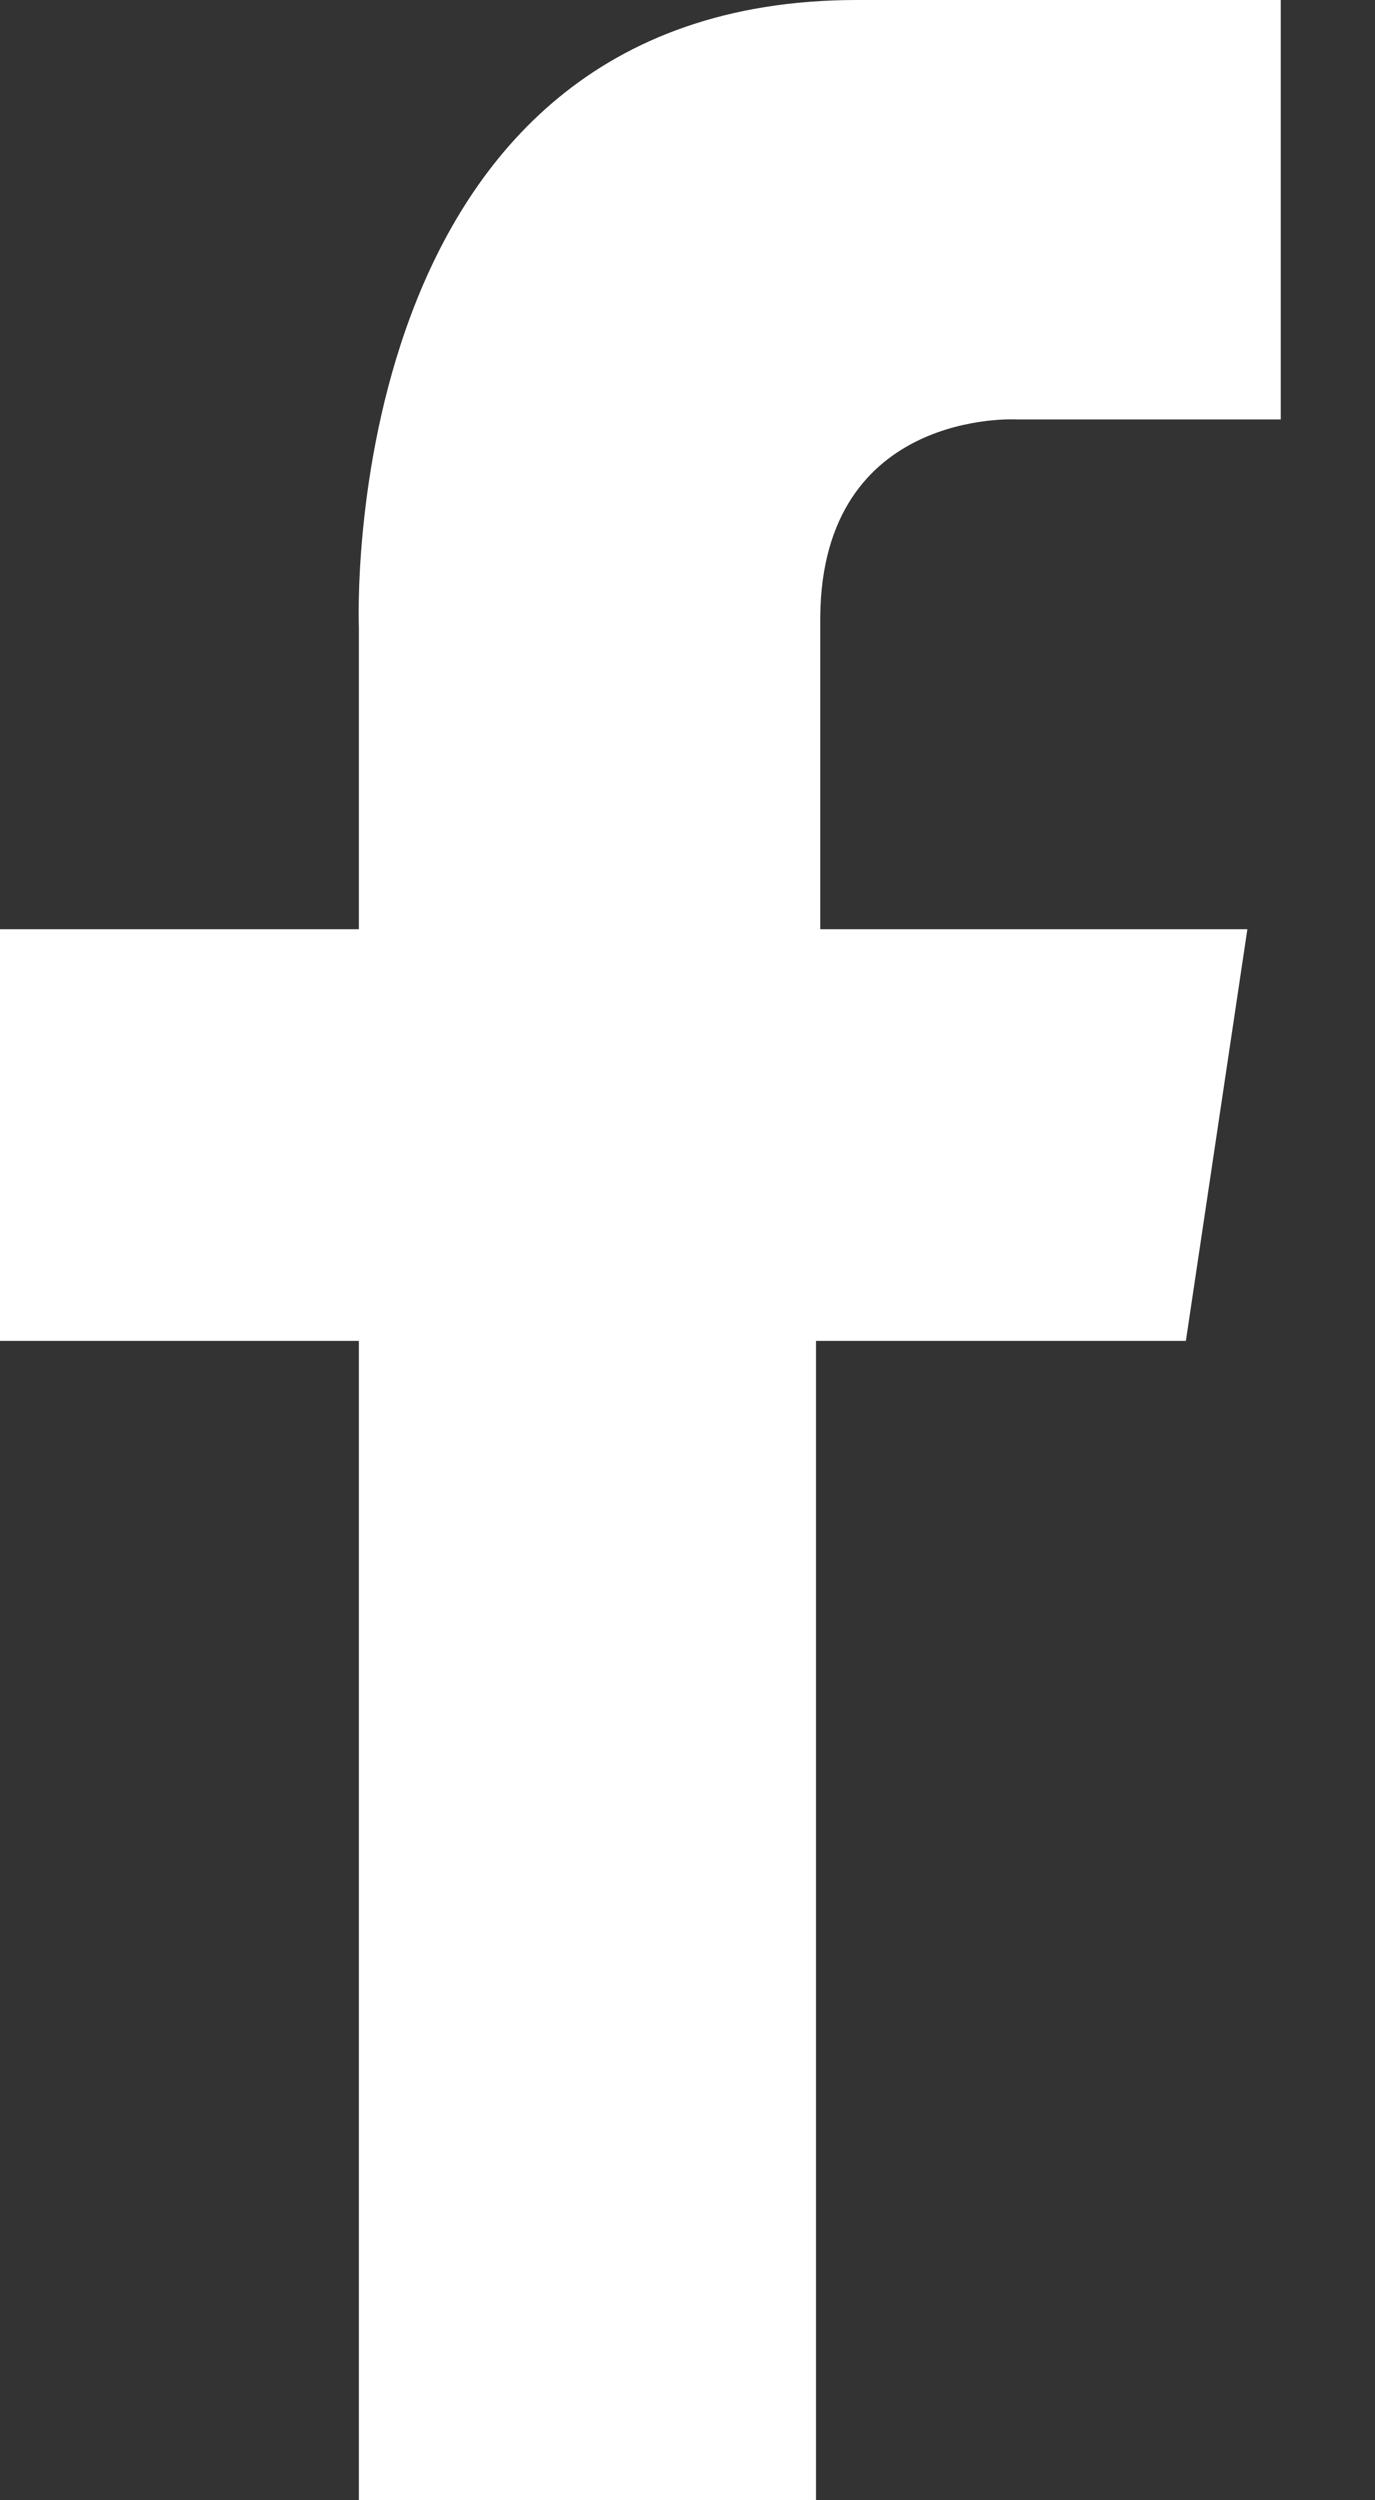 <?xml version="1.0" encoding="UTF-8" standalone="no"?>
<svg width="11px" height="20px" viewBox="0 0 11 20" version="1.1" xmlns="http://www.w3.org/2000/svg" xmlns:xlink="http://www.w3.org/1999/xlink">
    <rect x="0" y="0" width="11" height="20" fill="#333333" stroke="none"/>
    <!-- Generator: Sketch 50.2 (55047) - http://www.bohemiancoding.com/sketch -->
    <title>fb</title>
    <desc>Created with Sketch.</desc>
    <defs></defs>
    <g id="Extension-Upd" stroke="none" stroke-width="1" fill="none" fill-rule="evenodd">
        <g id="bitmotion_share-popup" transform="translate(-474, -497)" fill="#FFFFFF">
            <g id="popup" transform="translate(414, 132)">
                <g id="share-icons" transform="translate(30, 345)">
                    <g id="fb">
                        <g id="up">
                            <path d="M32.871,39.883 L32.871,30.726 L30,30.726 L30,27.433 L32.871,27.433 L32.871,25.019 C32.871,25.019 32.664,20 36.856,20 L40.246,20 L40.246,23.355 L38.133,23.355 C38.133,23.355 36.579,23.268 36.562,24.93 L36.562,27.433 L39.979,27.433 L39.487,30.726 L36.528,30.726 L36.528,40 L32.871,40 L32.871,39.883 Z" id="fb"></path>
                        </g>
                    </g>
                </g>
            </g>
        </g>
    </g>
</svg>